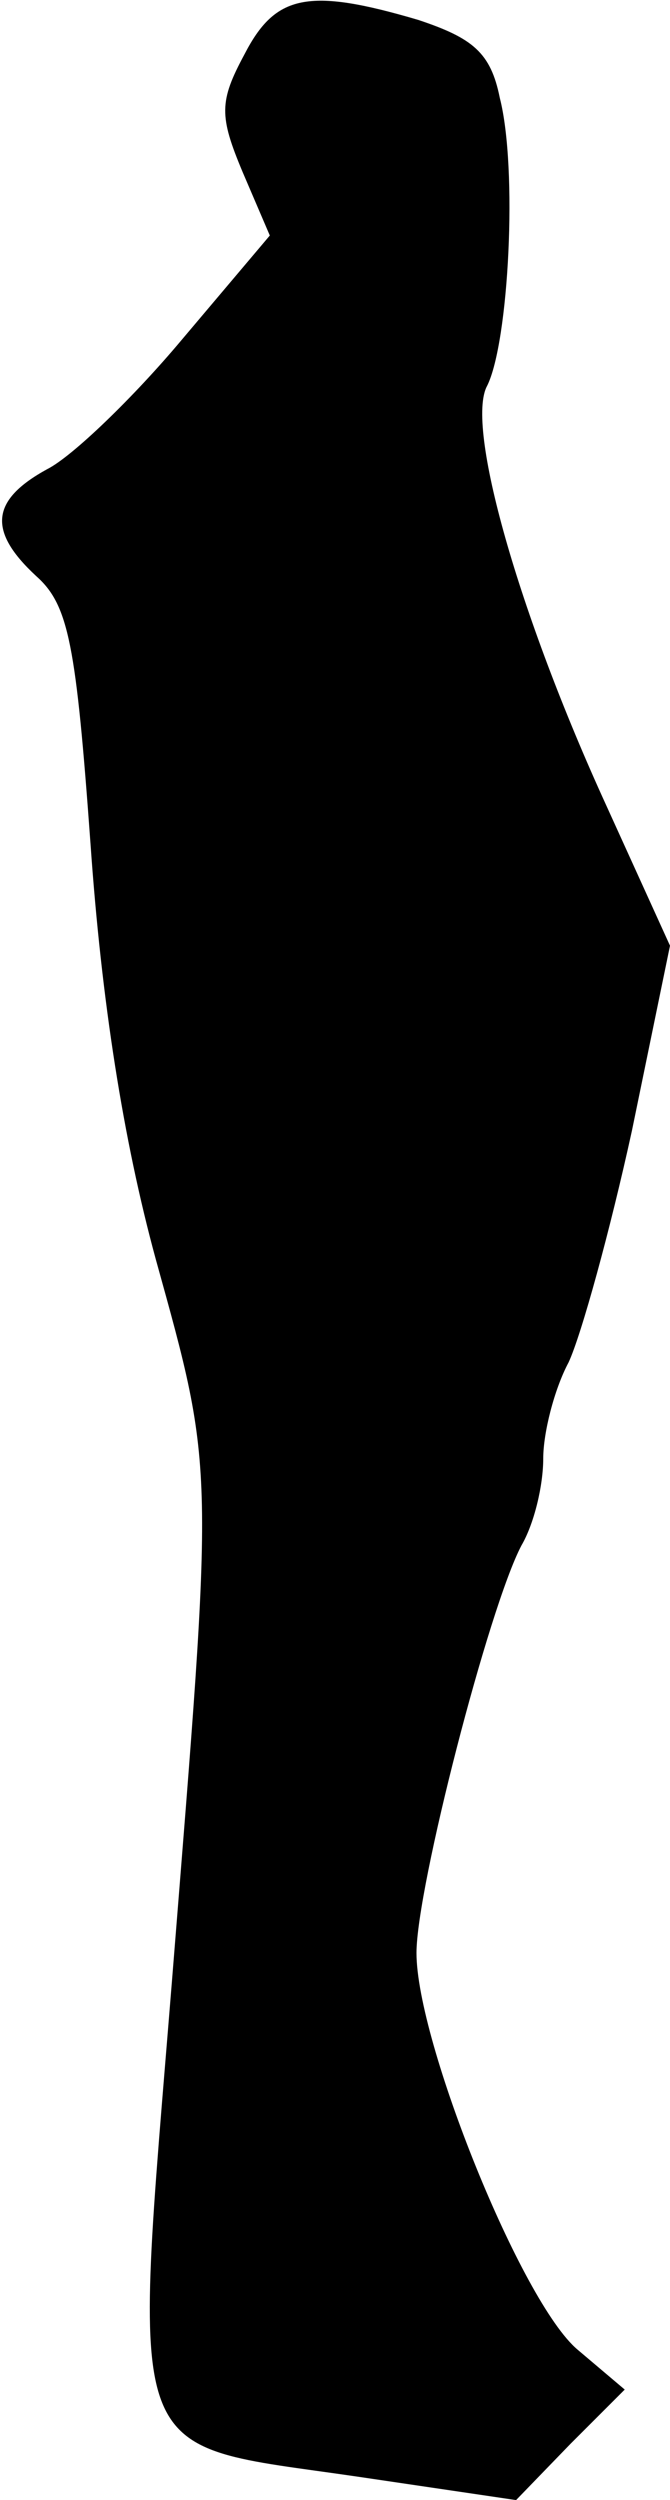 <?xml version="1.0" standalone="no"?>
<!DOCTYPE svg PUBLIC "-//W3C//DTD SVG 20010904//EN"
 "http://www.w3.org/TR/2001/REC-SVG-20010904/DTD/svg10.dtd">
<svg version="1.0" xmlns="http://www.w3.org/2000/svg"
 width="37pt" height="138pt" viewBox="0 0 37 138"
 preserveAspectRatio="xMidYMid meet">
<g transform="translate(0,138) scale(0.1,-0.1)"
fill="#000000" stroke="none">
<path fill="#000000" stroke="none" d="M135 1350 c-14 -26 -14 -34 -1 -65 l15
-35 -49 -58 c-26 -31 -60 -64 -74 -71 -31 -17 -33 -34 -6 -59 18 -16 22 -38
30 -148 6 -86 18 -163 36 -229 33 -119 32 -111 9 -398 -22 -272 -28 -255 102
-274 l88 -13 30 31 30 30 -26 22 c-31 26 -89 170 -89 219 0 36 40 191 58 225
7 12 12 33 12 48 0 14 6 38 14 53 7 15 23 73 35 128 l21 102 -35 77 c-49 107
-78 210 -66 232 12 24 17 120 7 159 -5 25 -15 33 -45 43 -61 18 -79 14 -96
-19z"/>
</g>
</svg>
